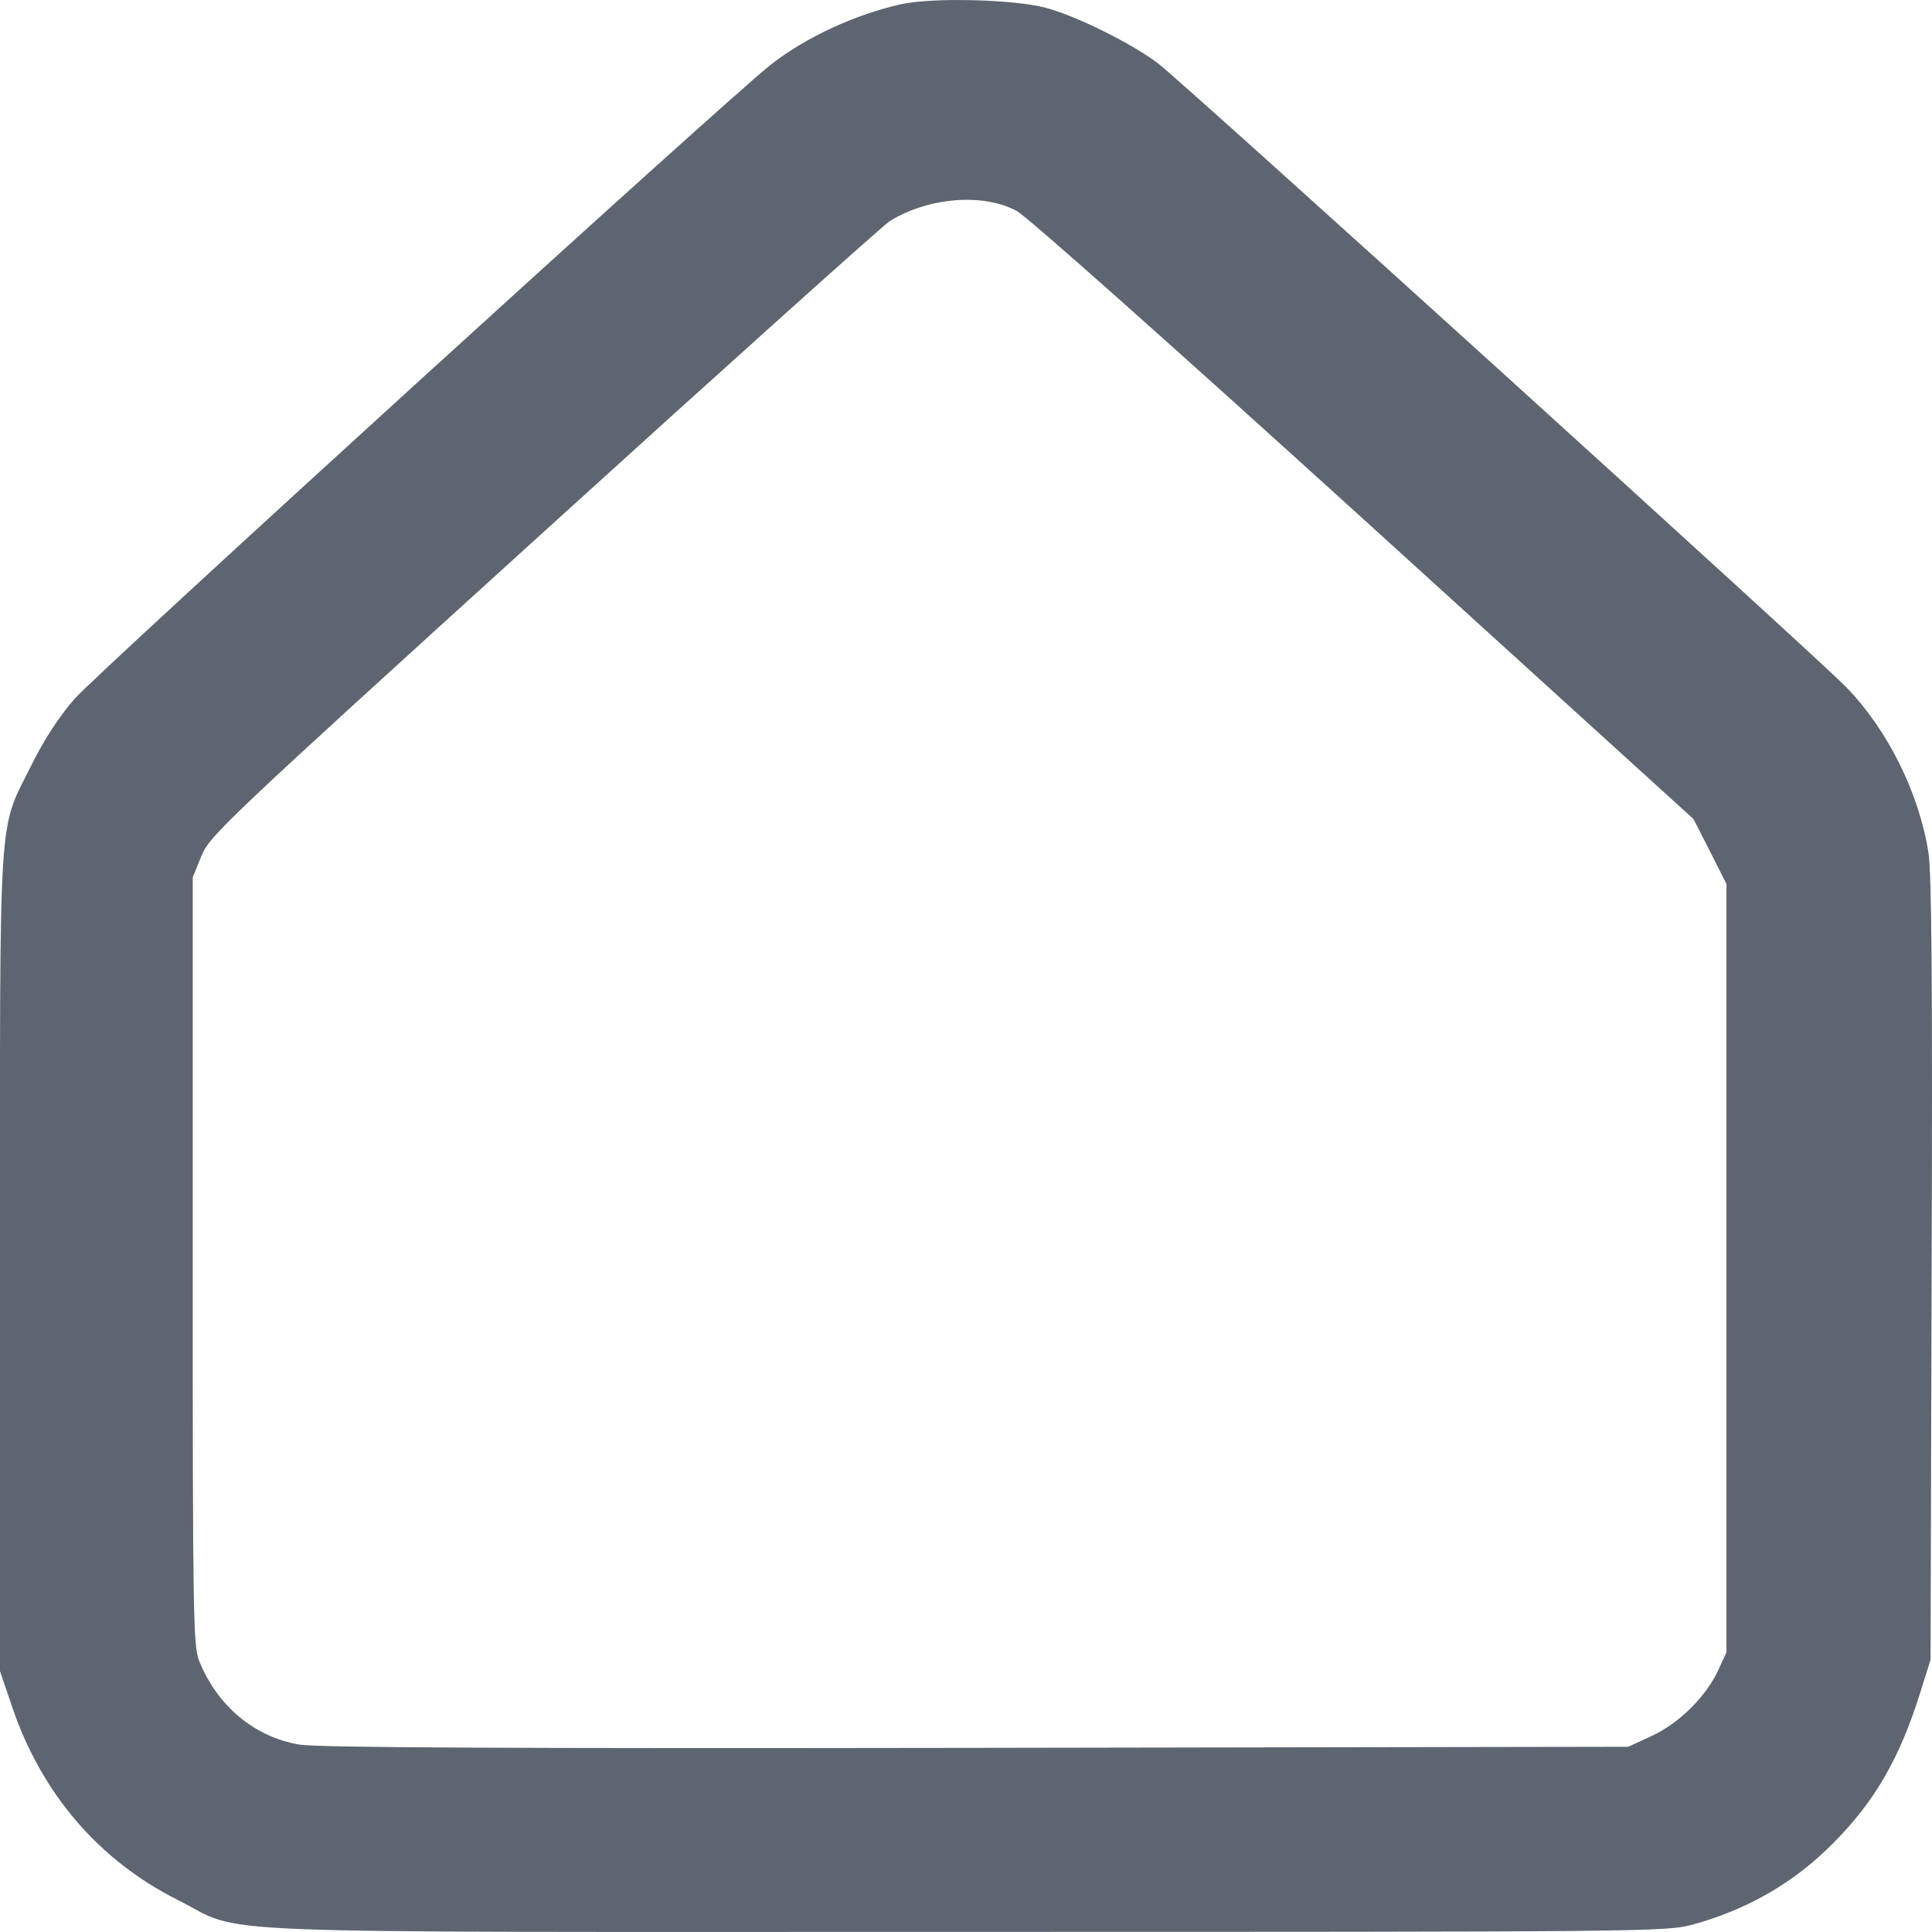 <svg width="16" height="16" viewBox="0 0 16 16" fill="none" xmlns="http://www.w3.org/2000/svg">
<path fill-rule="evenodd" clip-rule="evenodd" d="M7.462 0.035C7.078 0.121 6.674 0.309 6.384 0.535C6.044 0.799 0.805 5.572 0.617 5.788C0.492 5.931 0.363 6.129 0.265 6.327C-0.019 6.901 0 6.595 0 10.443V13.84L0.101 14.137C0.345 14.854 0.818 15.406 1.471 15.734C2.051 16.025 1.424 15.999 7.994 15.999C13.623 15.999 13.804 15.998 14.017 15.939C14.473 15.814 14.862 15.589 15.184 15.262C15.528 14.915 15.732 14.562 15.903 14.016L15.988 13.746L15.997 10.522C16.005 8.172 15.997 7.234 15.971 7.063C15.893 6.567 15.634 6.045 15.289 5.69C15.042 5.436 9.809 0.692 9.593 0.527C9.38 0.364 8.922 0.136 8.667 0.066C8.402 -0.006 7.725 -0.023 7.462 0.035ZM8.417 1.745C8.501 1.788 9.701 2.856 11.293 4.301L14.025 6.783L14.162 7.052L14.298 7.321V10.502V13.683L14.23 13.831C14.128 14.051 13.906 14.271 13.68 14.376L13.485 14.466L8.088 14.475C4.211 14.481 2.632 14.473 2.48 14.448C2.108 14.386 1.8 14.129 1.649 13.754C1.6 13.631 1.596 13.368 1.596 10.443V7.266L1.667 7.091C1.735 6.922 1.852 6.811 4.508 4.4C6.031 3.017 7.319 1.861 7.37 1.83C7.691 1.634 8.137 1.598 8.417 1.745Z" fill="#5D6571"/>
</svg>
